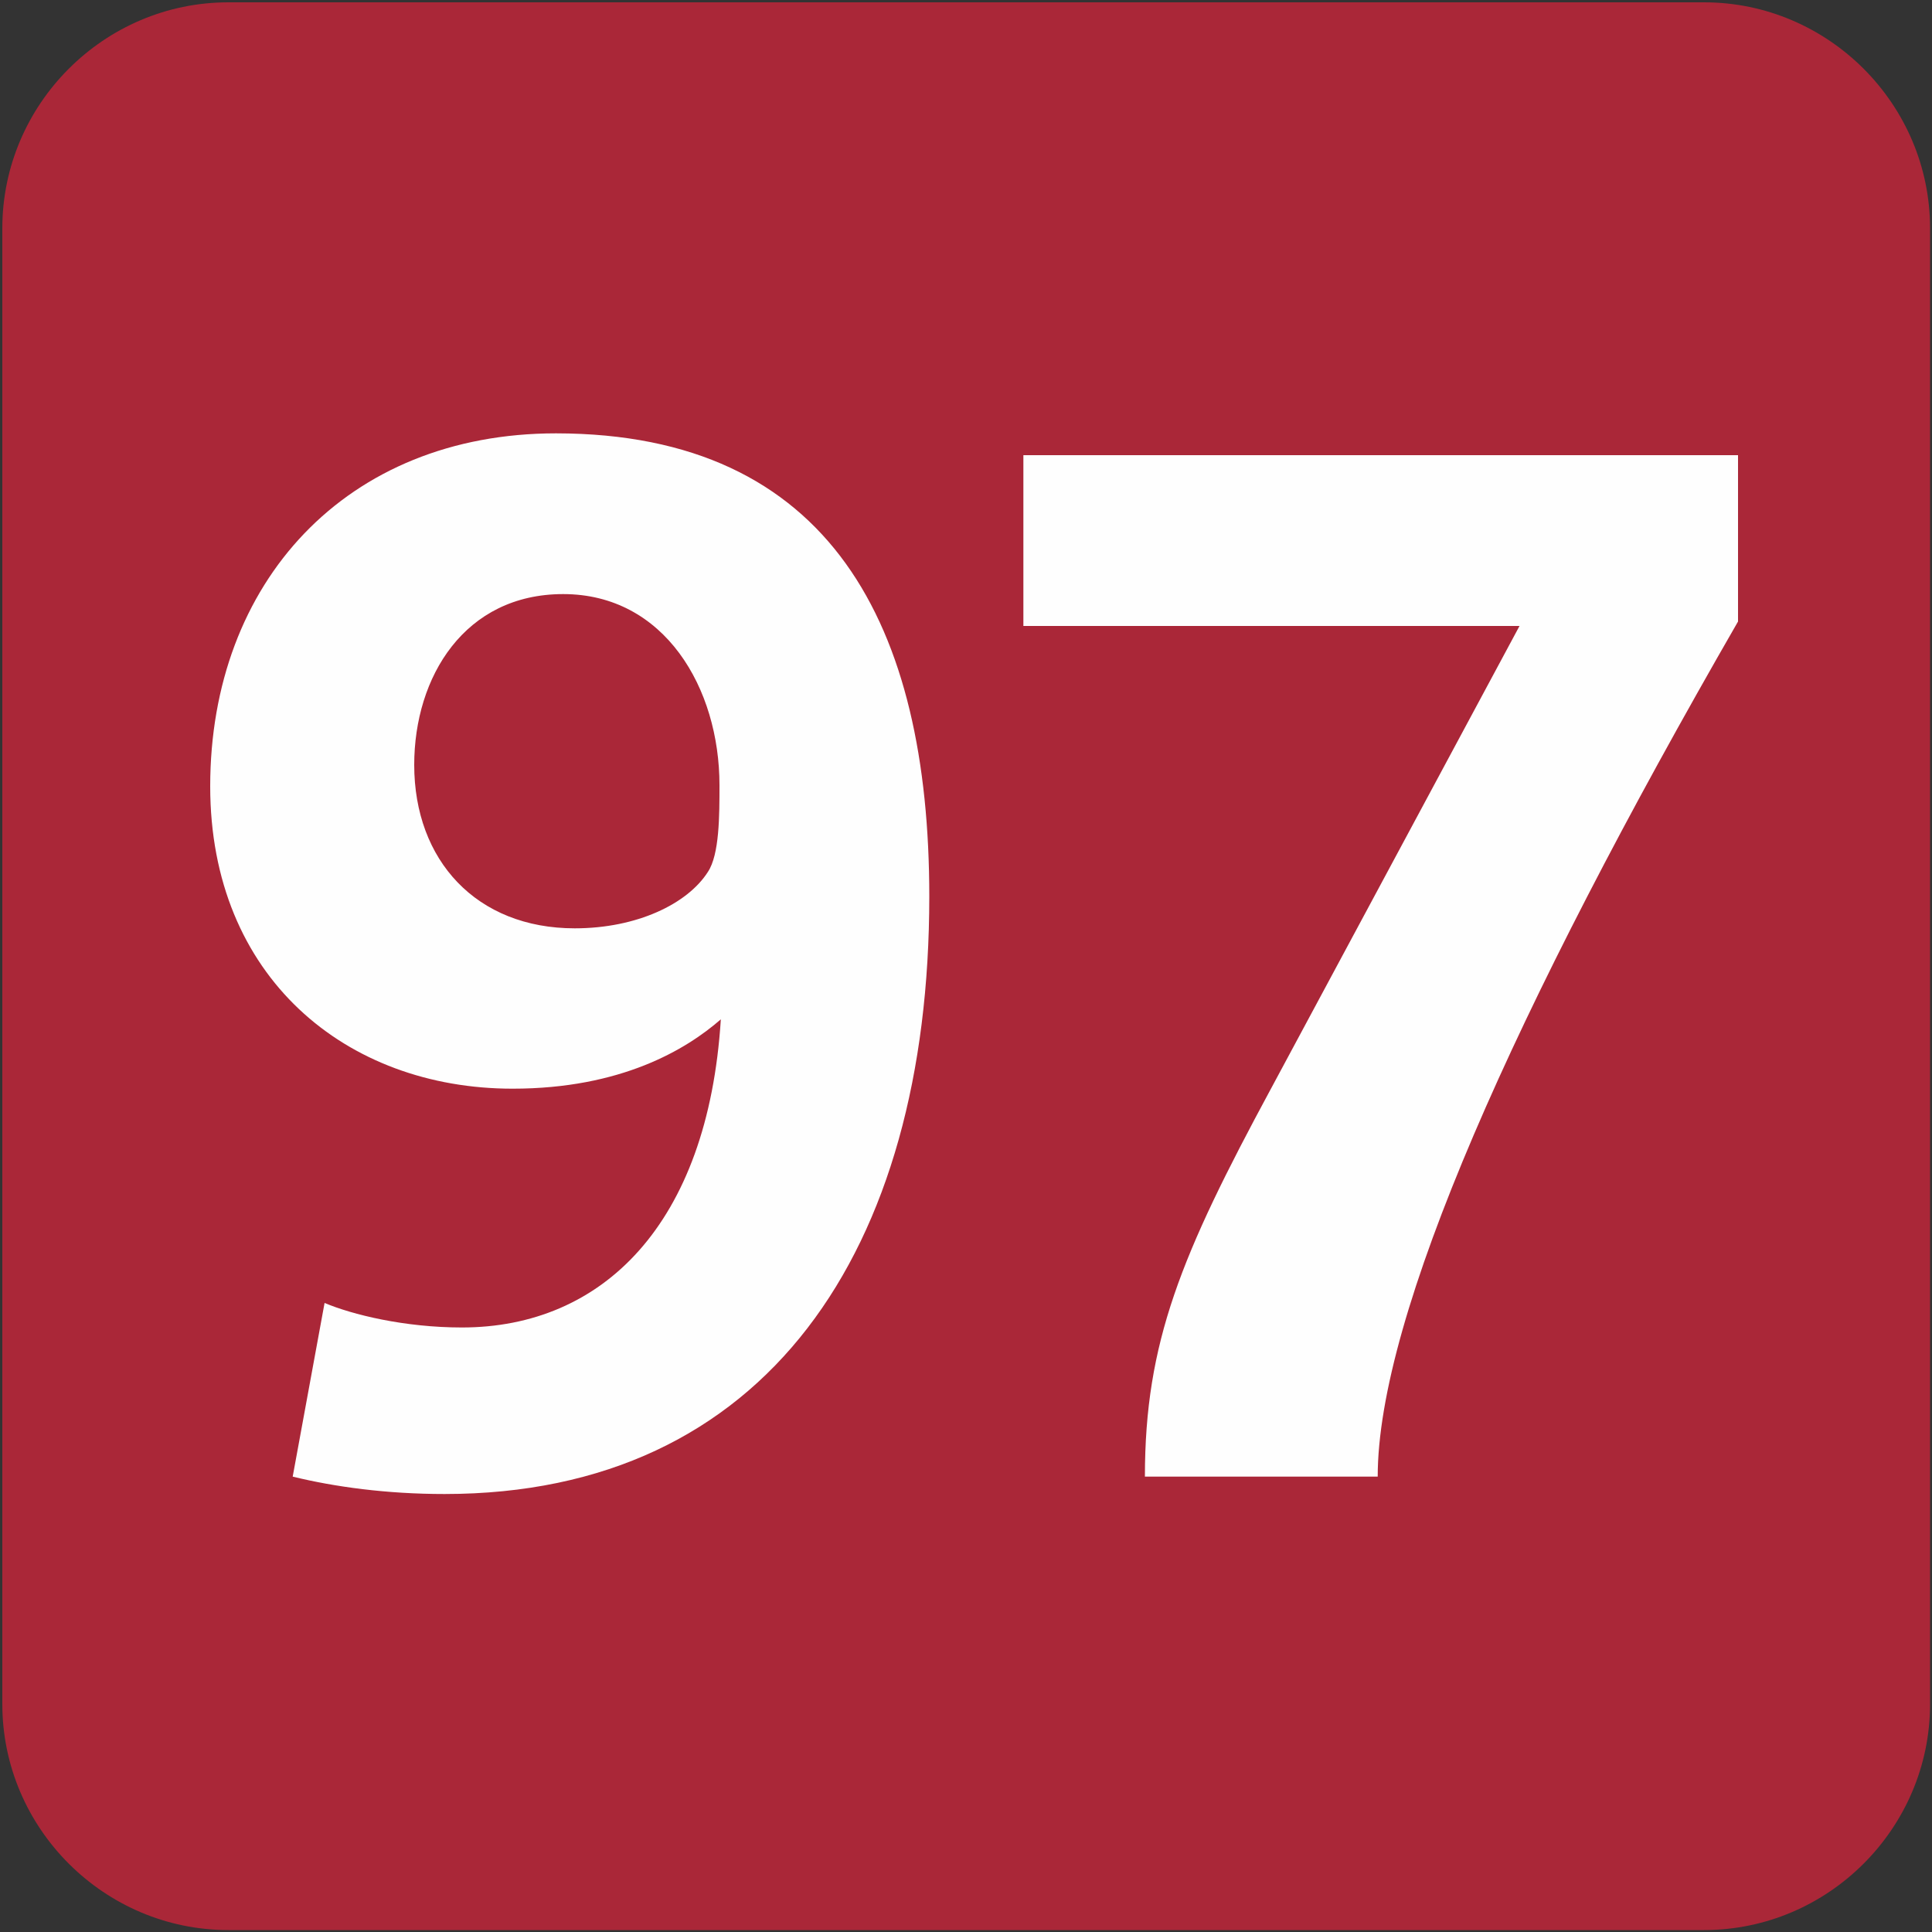 <svg xmlns="http://www.w3.org/2000/svg" width="1000" height="1000"><rect width="100%" height="100%" fill="#333333" stroke="none"/><path fill="#AA2738" d="M882,999H118.2c-64.3,0-117-52.7-117-117V118.2c0-64.3,52.7-117,117-117H882c64.3,0,117,52.7,117,117V882,C999,946.3,946.3,999,882,999z"/><path fill="#FEFEFE" d="M230.1,773.3c-30,0-56.9-3.7-78.6-9l16.5-89.9c14.2,6,41.2,12.7,71.1,12.7c72.6,0,127.3-53.2,134-159.5,c-18,15.7-51.7,35.9-107.8,35.9c-86.1,0-156.5-57.7-156.5-156.5c0-105.6,70.4-182.7,179-182.7C430.1,224.4,481,324,481,464,C481,647.5,396.4,773.3,230.1,773.3z M291.5,307.5c-50.9,0-77.1,42.7-77.1,88.4c0,49.4,32.2,84.6,83.1,84.6,c32.2,0,58.4-12.7,68.9-29.2c6-9,6-29.2,6-44.9C372.4,356.2,344,307.5,291.5,307.5z"/><path fill="#FEFEFE" d="M713.1,764.3H592.6c0-69.6,18.7-114.6,65.2-200.7L786.5,324H529.7v-88.4h369.9v86.1,C783.5,523.2,713.1,681.2,713.1,764.3z"/></svg>